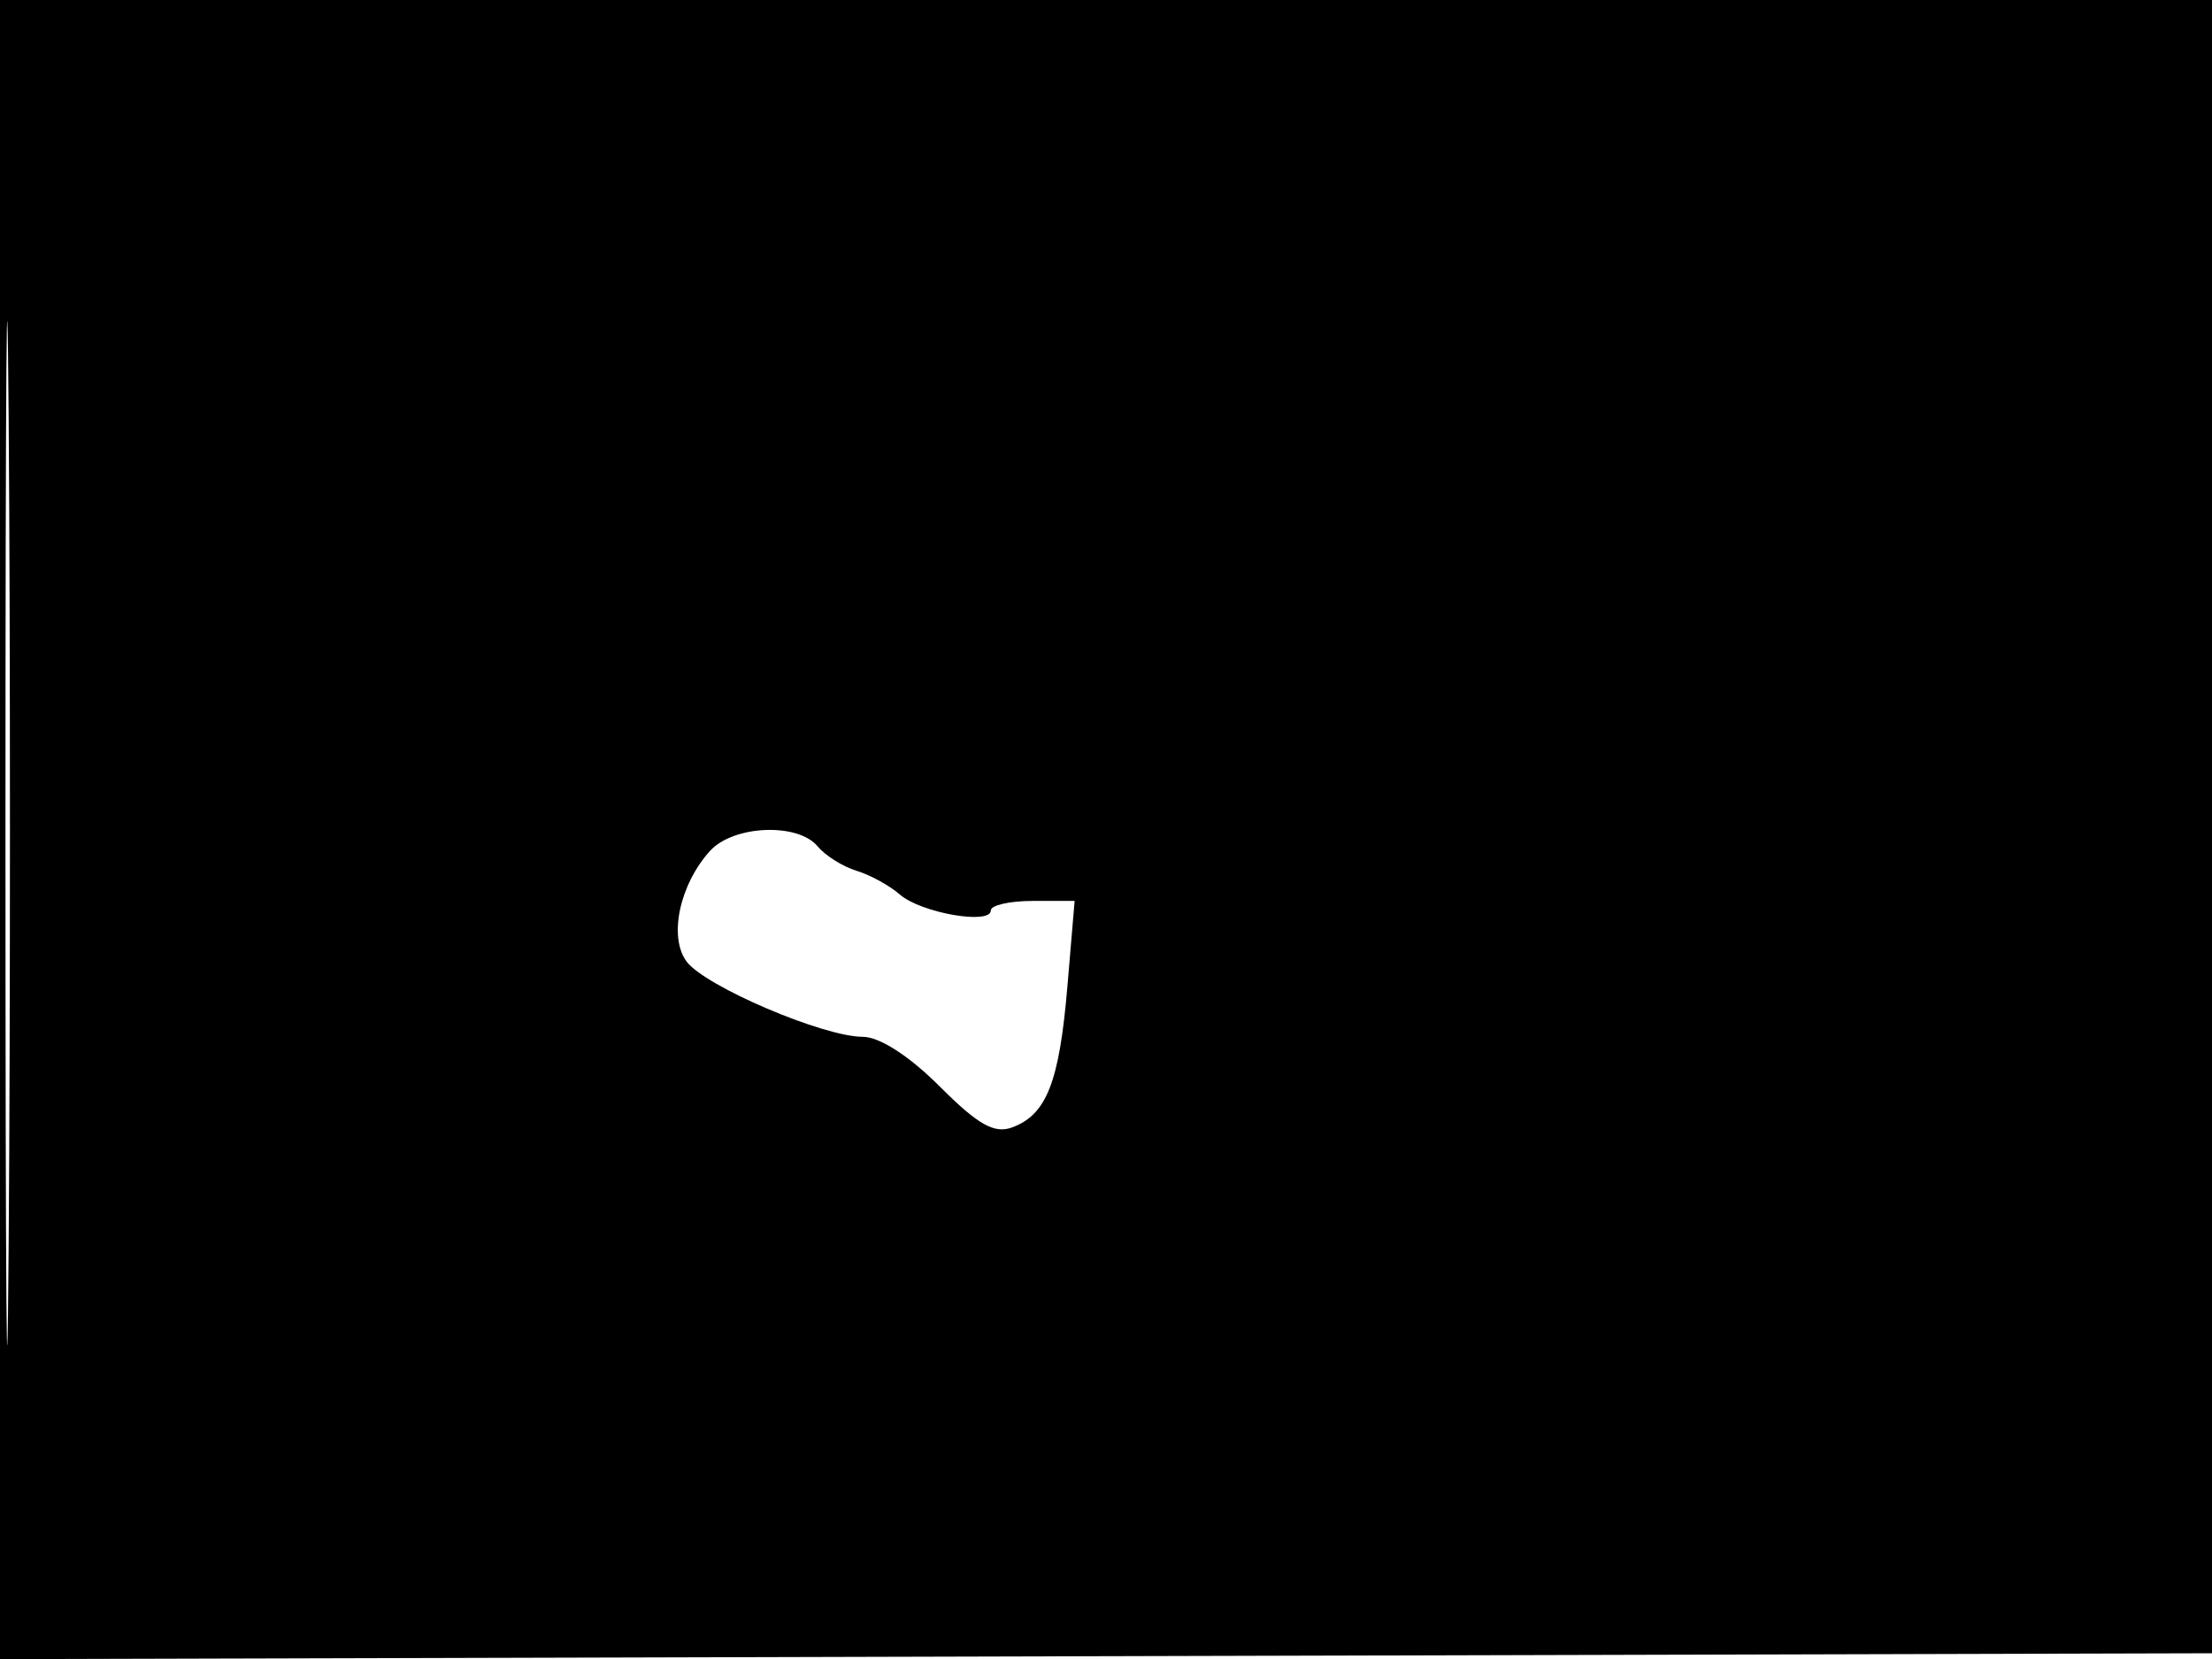 <svg xmlns="http://www.w3.org/2000/svg" width="192" height="144" viewBox="0 0 192 144" version="1.1">
	<path d="M -0 72.005 L -0 144.010 96.250 143.755 L 192.500 143.500 192.757 71.750 L 193.013 0 96.507 0 L 0 0 -0 72.005 M 0.474 72.500 C 0.474 112.100, 0.598 128.154, 0.750 108.176 C 0.901 88.198, 0.901 55.798, 0.750 36.176 C 0.598 16.554, 0.474 32.900, 0.474 72.500 M 61.625 73.862 C 58.987 76.777, 58.022 81.310, 59.585 83.447 C 61.149 85.587, 71.432 89.989, 74.882 89.995 C 76.350 89.998, 78.911 91.648, 81.561 94.298 C 84.899 97.636, 86.307 98.430, 87.864 97.854 C 90.840 96.754, 91.947 93.929, 92.647 85.650 L 93.277 78.200 89.638 78.200 C 87.637 78.200, 86 78.572, 86 79.027 C 86 80.300, 79.928 79.238, 78.112 77.648 C 77.225 76.872, 75.528 75.941, 74.340 75.580 C 73.152 75.218, 71.635 74.265, 70.968 73.461 C 69.245 71.385, 63.649 71.625, 61.625 73.862" stroke="none" fill="black" fill-rule="evenodd"/>
</svg>